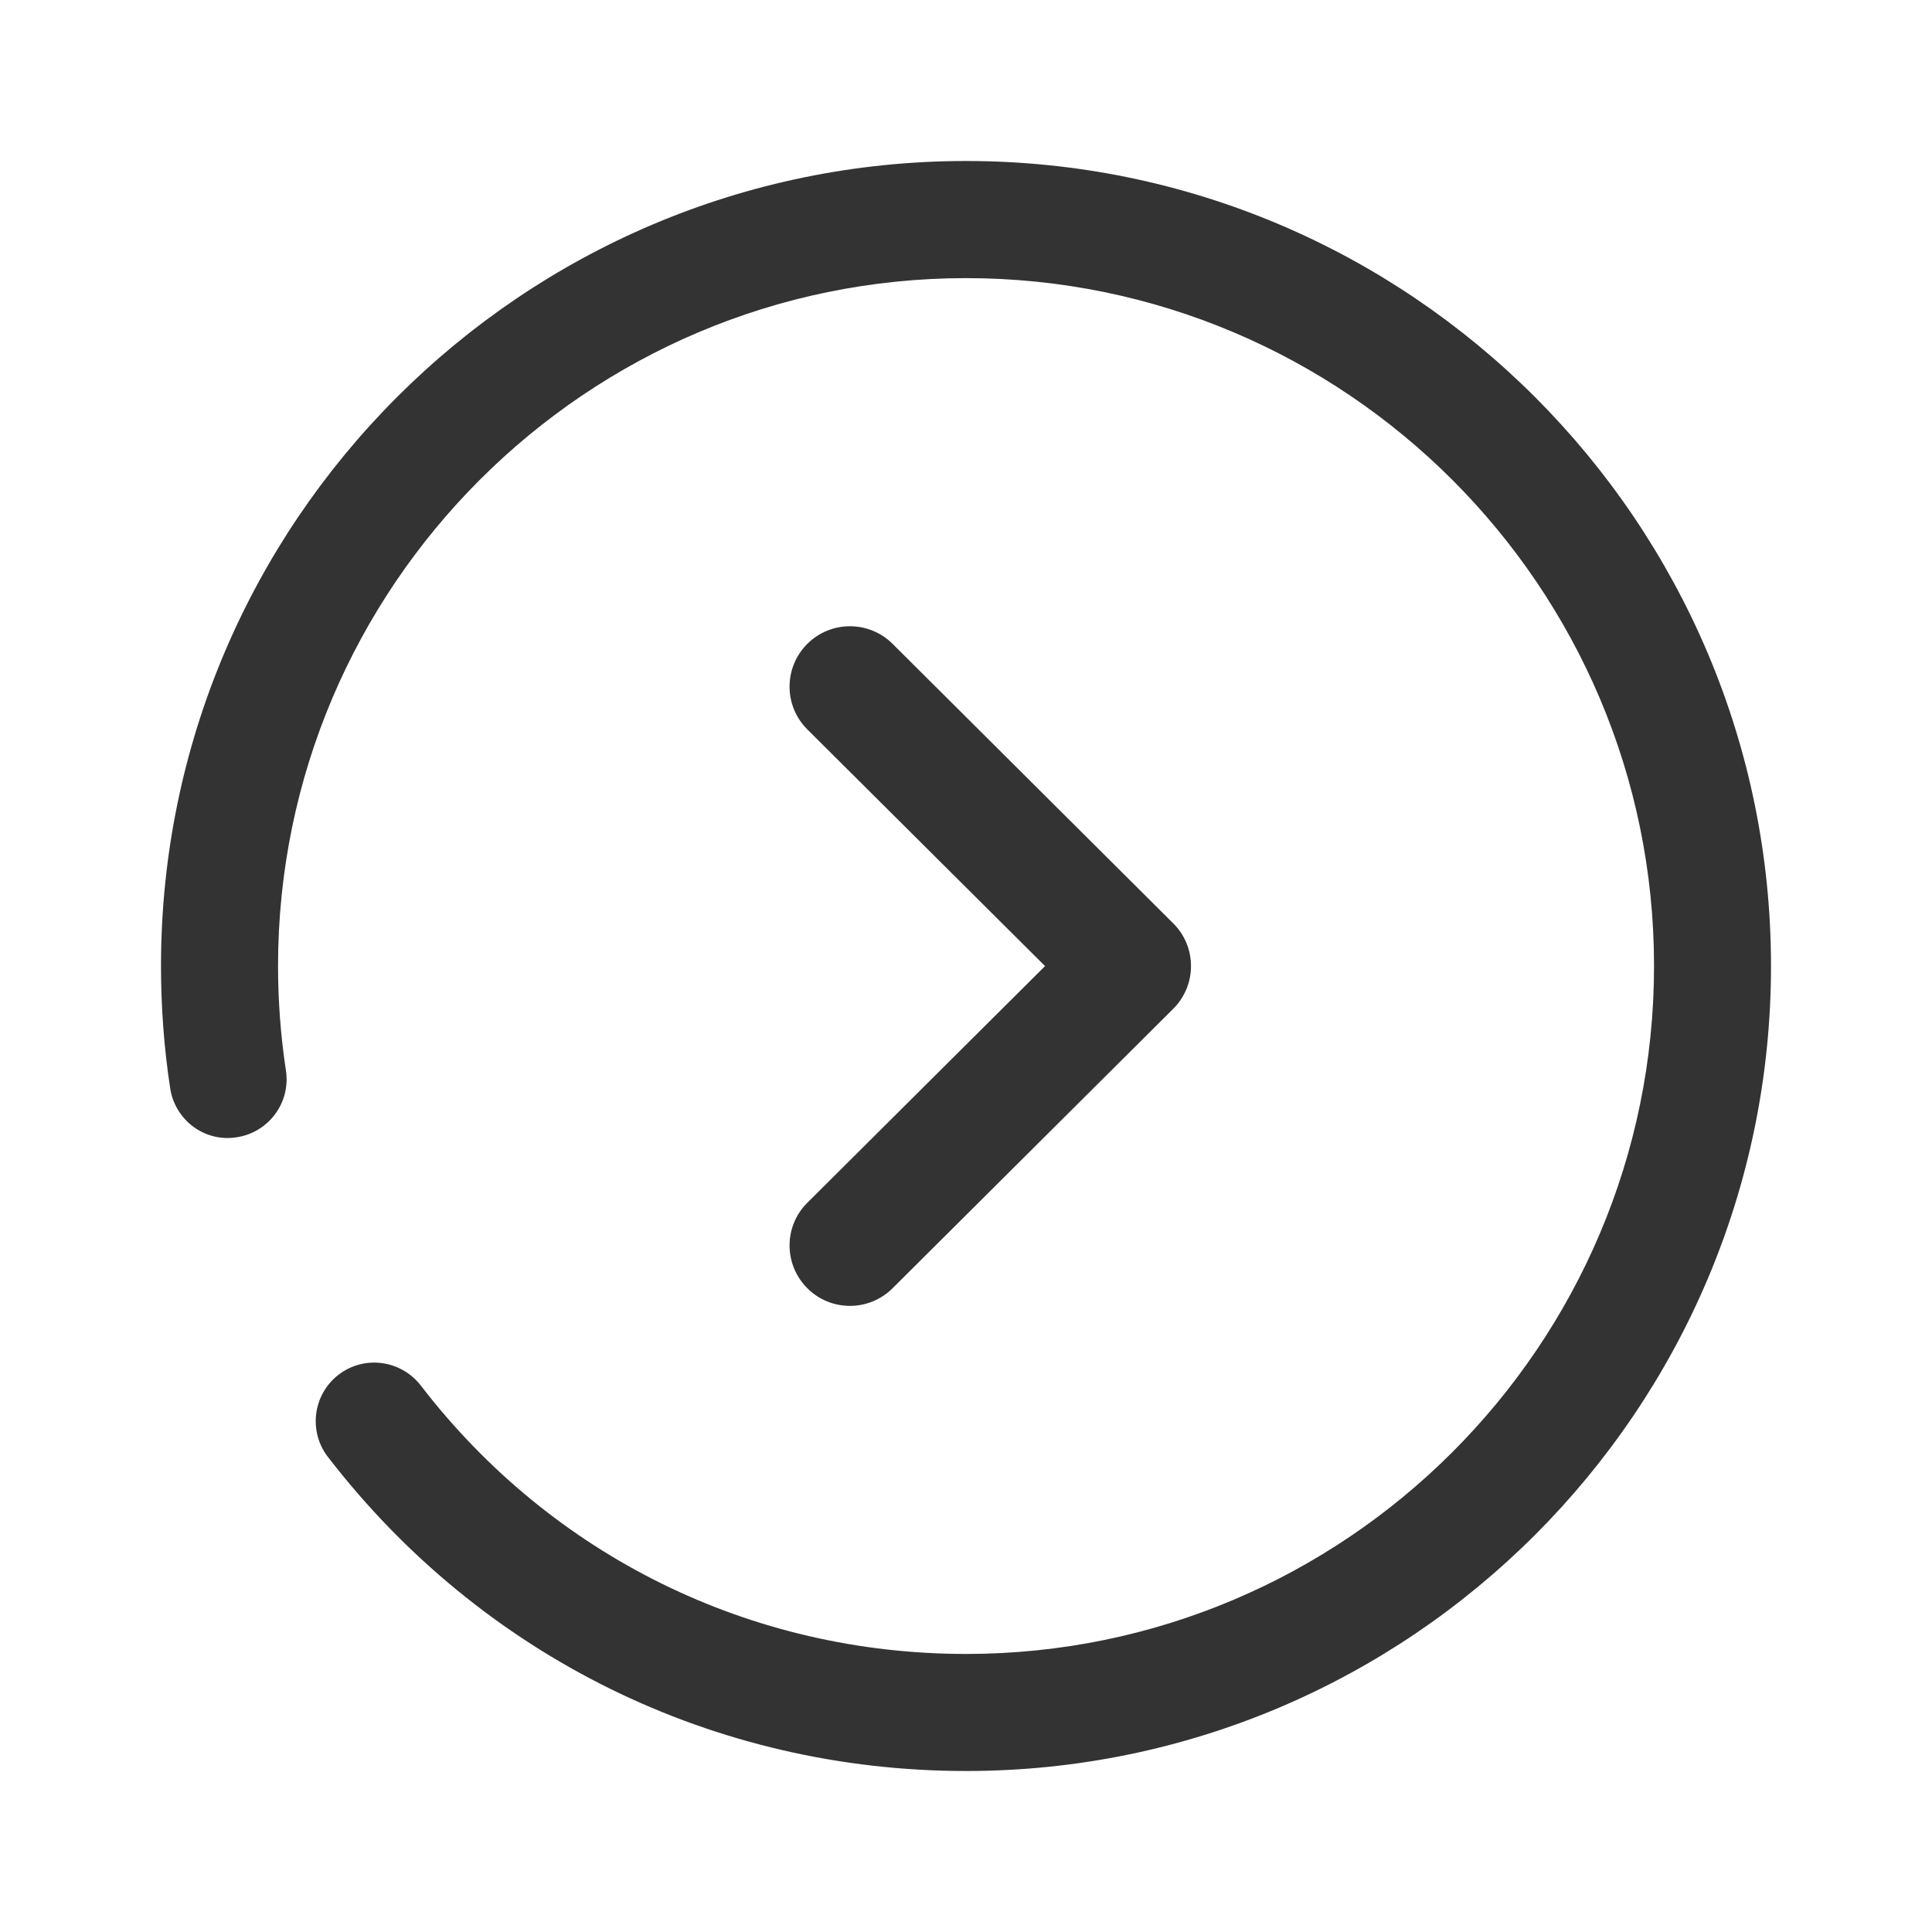 <svg width="24" height="24" viewBox="0 0 24 24" fill="none" xmlns="http://www.w3.org/2000/svg">
<path fill-rule="evenodd" clip-rule="evenodd" d="M2.114 13.519C2.038 13.021 2 12.51 2 12C2 6.486 6.486 2 12.001 2C17.515 2 22 6.486 22 12C22 17.514 17.515 22 12.001 22C8.872 22 5.983 20.577 4.073 18.098C3.828 17.78 3.888 17.322 4.205 17.078C4.523 16.832 4.979 16.893 5.226 17.21C6.857 19.331 9.327 20.546 12.001 20.546C16.712 20.546 20.547 16.713 20.547 12C20.547 7.288 16.712 3.455 12.001 3.455C7.288 3.455 3.454 7.288 3.454 12C3.454 12.437 3.487 12.874 3.552 13.299C3.612 13.695 3.34 14.066 2.943 14.127C2.544 14.193 2.175 13.916 2.114 13.519ZM14.795 12.001C14.795 12.2 14.716 12.391 14.574 12.532L11.088 16.003C10.794 16.296 10.319 16.295 10.027 16.001C9.735 15.707 9.735 15.233 10.029 14.941L12.982 12.001L10.029 9.061C9.735 8.769 9.735 8.294 10.027 8C10.319 7.707 10.794 7.706 11.088 7.998L14.574 11.47C14.716 11.61 14.795 11.801 14.795 12.001Z" fill="#333333"/>
</svg>
